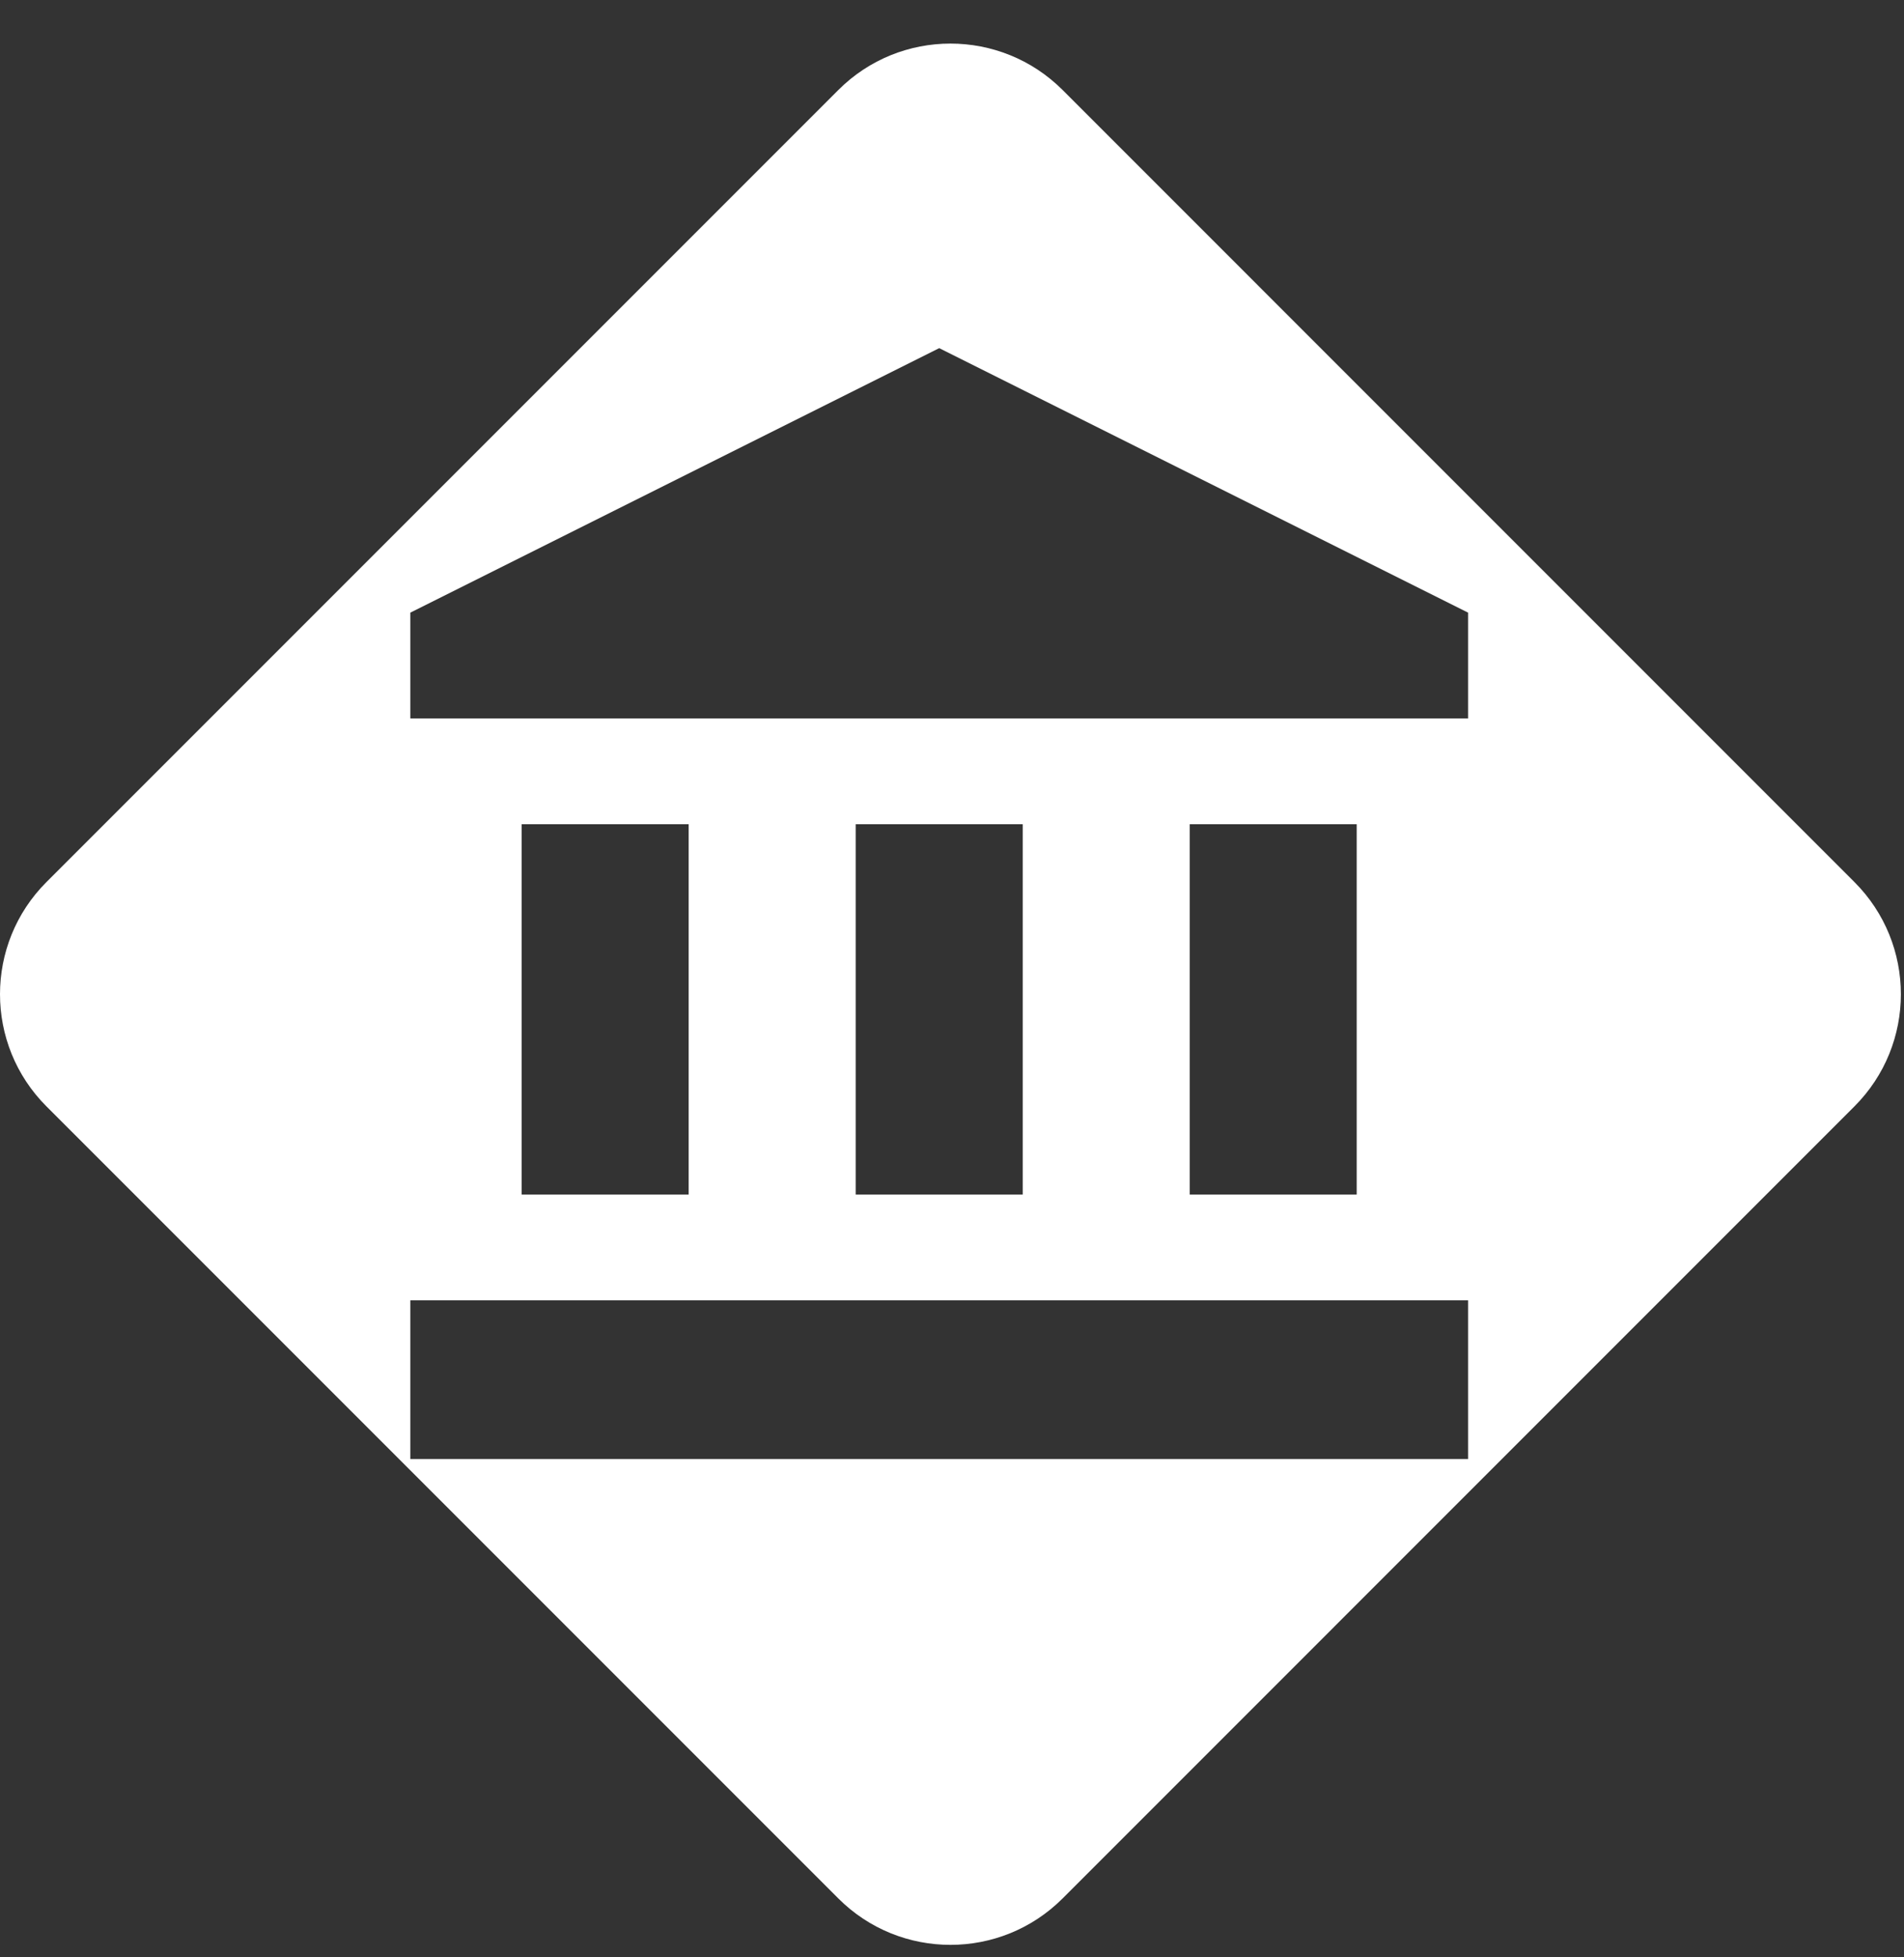 <svg width="36" height="37" viewBox="0 0 36 37" fill="none" xmlns="http://www.w3.org/2000/svg">
<rect x="0" y="0" width="36" height="37" fill="#333333" stroke="none"/>
<path fill-rule="evenodd" clip-rule="evenodd" d="M20.092 1.702C18.921 0.531 17.02 0.531 15.85 1.702L0.879 16.673C-0.293 17.844 -0.293 19.744 0.879 20.915L15.85 35.886C17.02 37.057 18.921 37.057 20.092 35.886L35.062 20.915C36.234 19.744 36.234 17.844 35.062 16.673L20.092 1.702ZM7.758 11.581L17.758 6.581L27.758 11.581V13.581H7.758V11.581ZM22.495 22.581V15.581H25.652V22.581H22.495ZM27.758 24.581V27.581H7.758V24.581H27.758ZM16.179 22.581V15.581H19.337V22.581H16.179ZM9.863 22.581V15.581H13.021V22.581H9.863Z" fill="white"/>
</svg>
